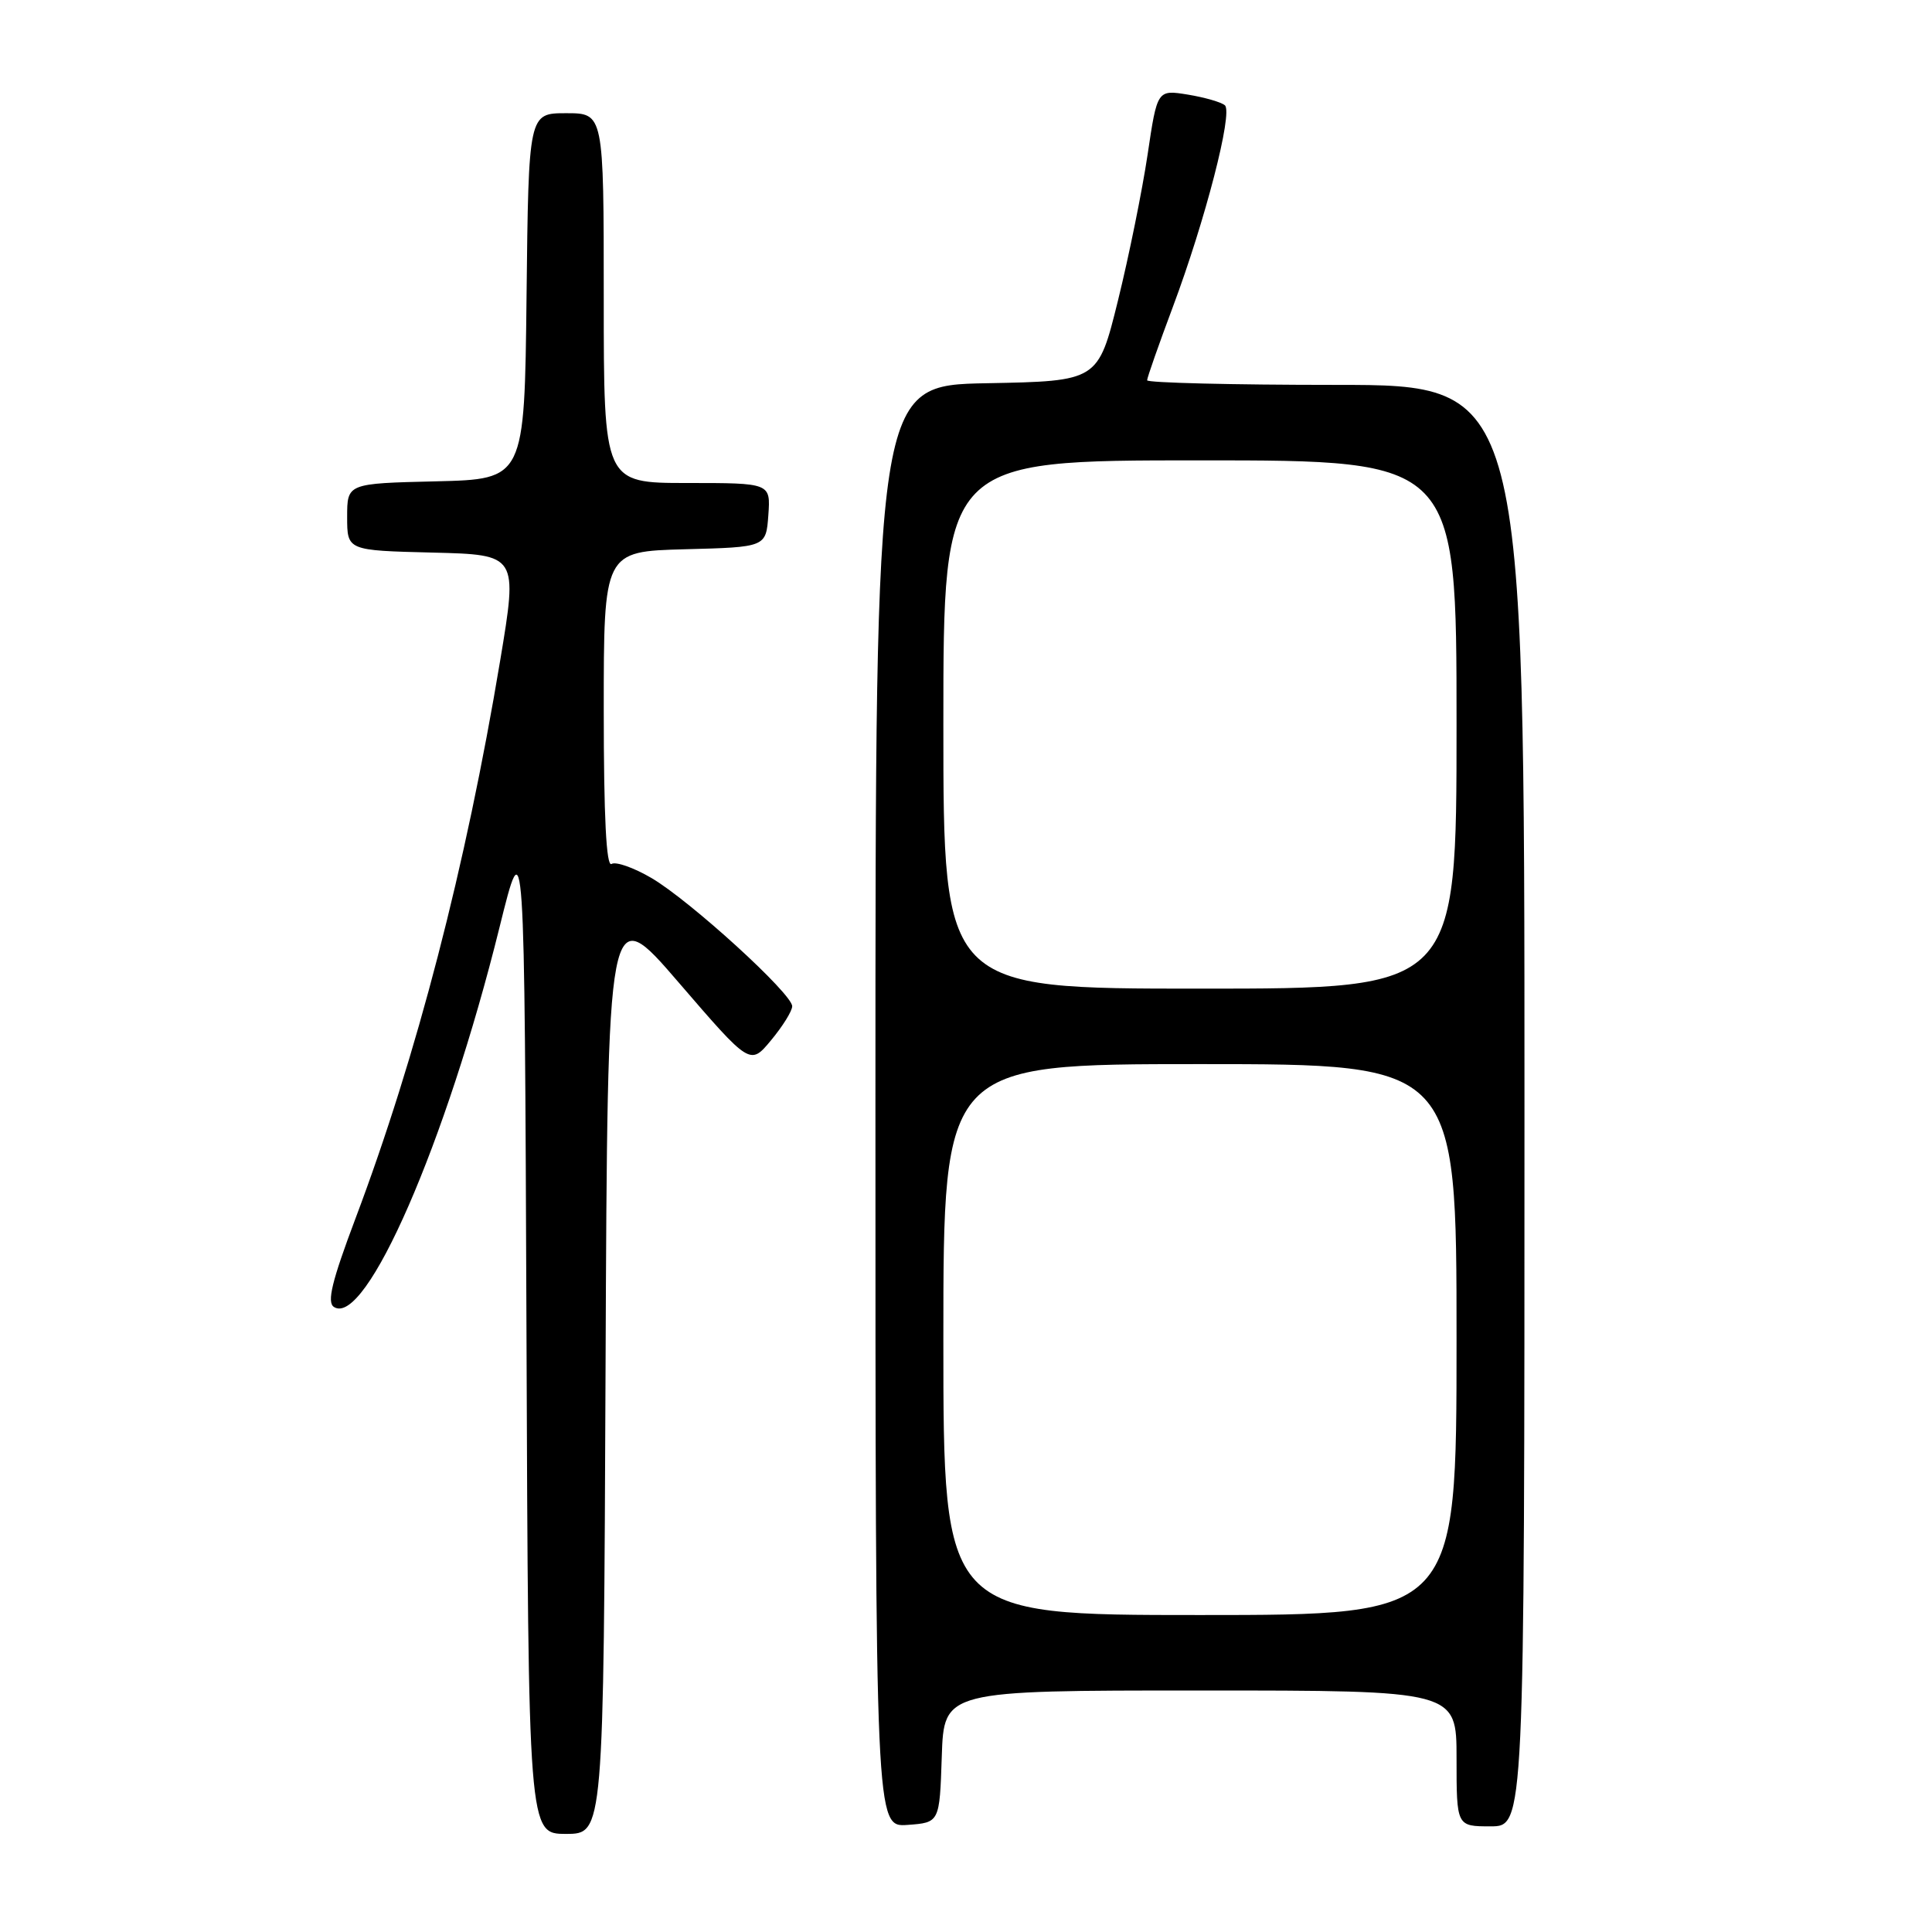 <?xml version="1.0" encoding="UTF-8" standalone="no"?>
<!DOCTYPE svg PUBLIC "-//W3C//DTD SVG 1.1//EN" "http://www.w3.org/Graphics/SVG/1.1/DTD/svg11.dtd" >
<svg xmlns="http://www.w3.org/2000/svg" xmlns:xlink="http://www.w3.org/1999/xlink" version="1.1" viewBox="0 0 256 256">
 <g >
 <path fill="currentColor"
d=" M 80.24 181.11 C 80.50 119.23 80.50 119.23 89.95 130.21 C 99.40 141.18 99.40 141.18 102.17 137.84 C 103.70 136.00 104.96 133.98 104.97 133.34 C 105.01 131.71 91.44 119.34 86.32 116.34 C 83.98 114.97 81.60 114.13 81.03 114.48 C 80.34 114.91 80.00 108.26 80.00 94.09 C 80.00 73.07 80.00 73.07 90.75 72.78 C 101.50 72.50 101.50 72.50 101.81 68.25 C 102.11 64.00 102.11 64.00 91.06 64.00 C 80.00 64.00 80.00 64.00 80.00 39.50 C 80.00 15.00 80.00 15.00 75.02 15.00 C 70.04 15.00 70.04 15.00 69.77 39.25 C 69.50 63.50 69.50 63.50 57.75 63.78 C 46.00 64.06 46.00 64.06 46.00 68.50 C 46.00 72.94 46.00 72.94 57.31 73.22 C 68.61 73.50 68.61 73.50 66.28 87.50 C 61.73 114.81 55.22 139.93 47.09 161.49 C 43.97 169.78 43.29 172.57 44.25 173.18 C 48.45 175.89 59.10 151.48 66.18 122.91 C 69.50 109.50 69.50 109.50 69.76 176.25 C 70.01 243.00 70.01 243.00 75.00 243.00 C 79.98 243.00 79.98 243.00 80.24 181.11 Z  M 124.79 232.75 C 125.08 224.00 125.08 224.00 159.04 224.00 C 193.00 224.00 193.00 224.00 193.00 233.00 C 193.00 242.00 193.00 242.00 197.50 242.00 C 202.00 242.00 202.00 242.00 202.00 146.50 C 202.00 51.00 202.00 51.00 177.00 51.00 C 163.25 51.00 152.00 50.72 152.00 50.39 C 152.00 50.05 153.54 45.66 155.42 40.64 C 159.70 29.20 163.38 14.96 162.31 13.96 C 161.86 13.55 159.66 12.91 157.42 12.54 C 153.34 11.88 153.34 11.88 152.06 20.50 C 151.35 25.25 149.59 33.94 148.14 39.81 C 145.50 50.50 145.50 50.50 130.75 50.78 C 116.00 51.05 116.00 51.05 116.00 146.58 C 116.00 242.11 116.00 242.11 120.25 241.81 C 124.50 241.50 124.50 241.50 124.79 232.75 Z  M 125.00 177.50 C 125.00 141.00 125.00 141.00 159.00 141.00 C 193.00 141.00 193.00 141.00 193.00 177.50 C 193.00 214.00 193.00 214.00 159.00 214.00 C 125.00 214.00 125.00 214.00 125.00 177.50 Z  M 125.00 96.00 C 125.00 61.00 125.00 61.00 159.00 61.00 C 193.00 61.00 193.00 61.00 193.00 96.00 C 193.00 131.00 193.00 131.00 159.00 131.00 C 125.00 131.00 125.00 131.00 125.00 96.00 Z "/>
</g>
</svg>